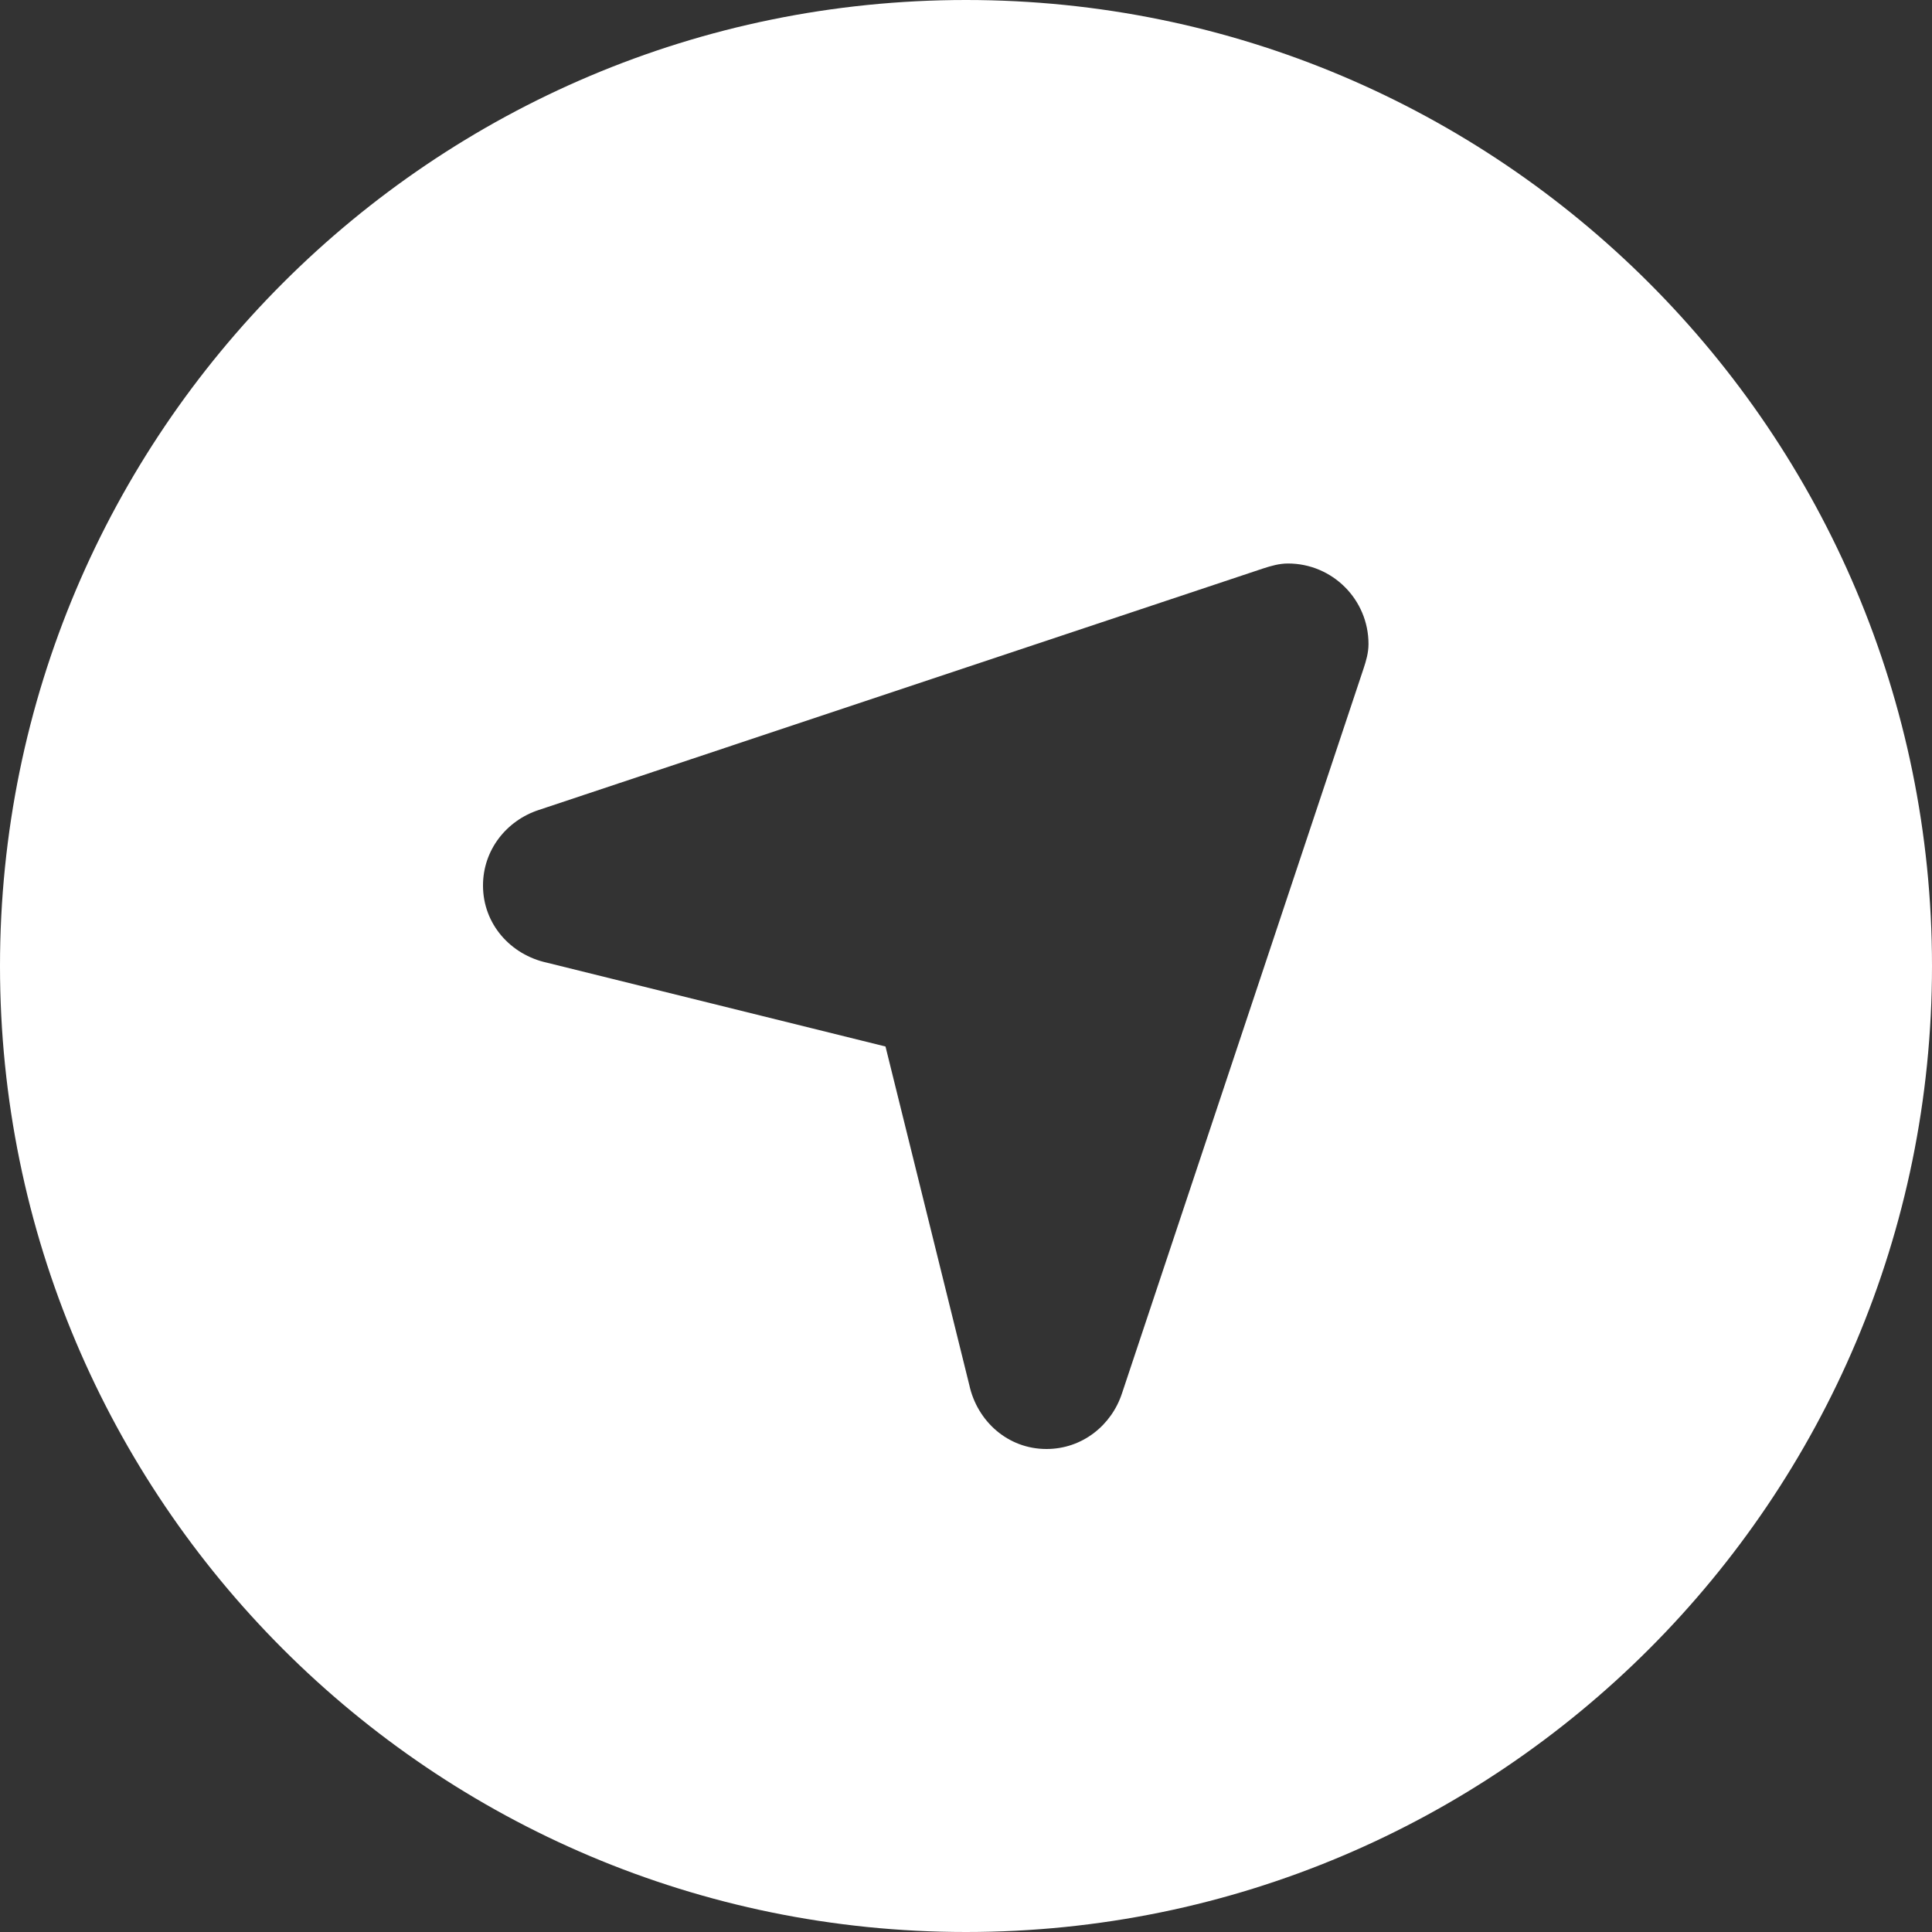 <svg width="24" height="24" viewBox="0 0 24 24" fill="none" xmlns="http://www.w3.org/2000/svg">
  <rect x="0" y="0" width="24" height="24" fill="#333333" stroke="none"/>
  <path fill-rule="evenodd" clip-rule="evenodd" d="M0 12C0 5.373 5.373 0 12 0C18.627 0 24 5.373 24 12C24 18.627 18.627 24 12 24C5.373 24 0 18.627 0 12ZM13 18C13.443 18 13.807 17.707 13.938 17.308L16.937 8.31C16.97 8.211 17 8.11 17 8C17 7.448 16.552 7 16 7C15.89 7 15.789 7.03 15.69 7.062L6.692 10.062C6.293 10.193 6 10.557 6 11C6 11.48 6.344 11.861 6.795 11.959L11 13L12.041 17.205C12.139 17.655 12.52 18 13 18Z" fill="#FFFFFF"/>
</svg>
